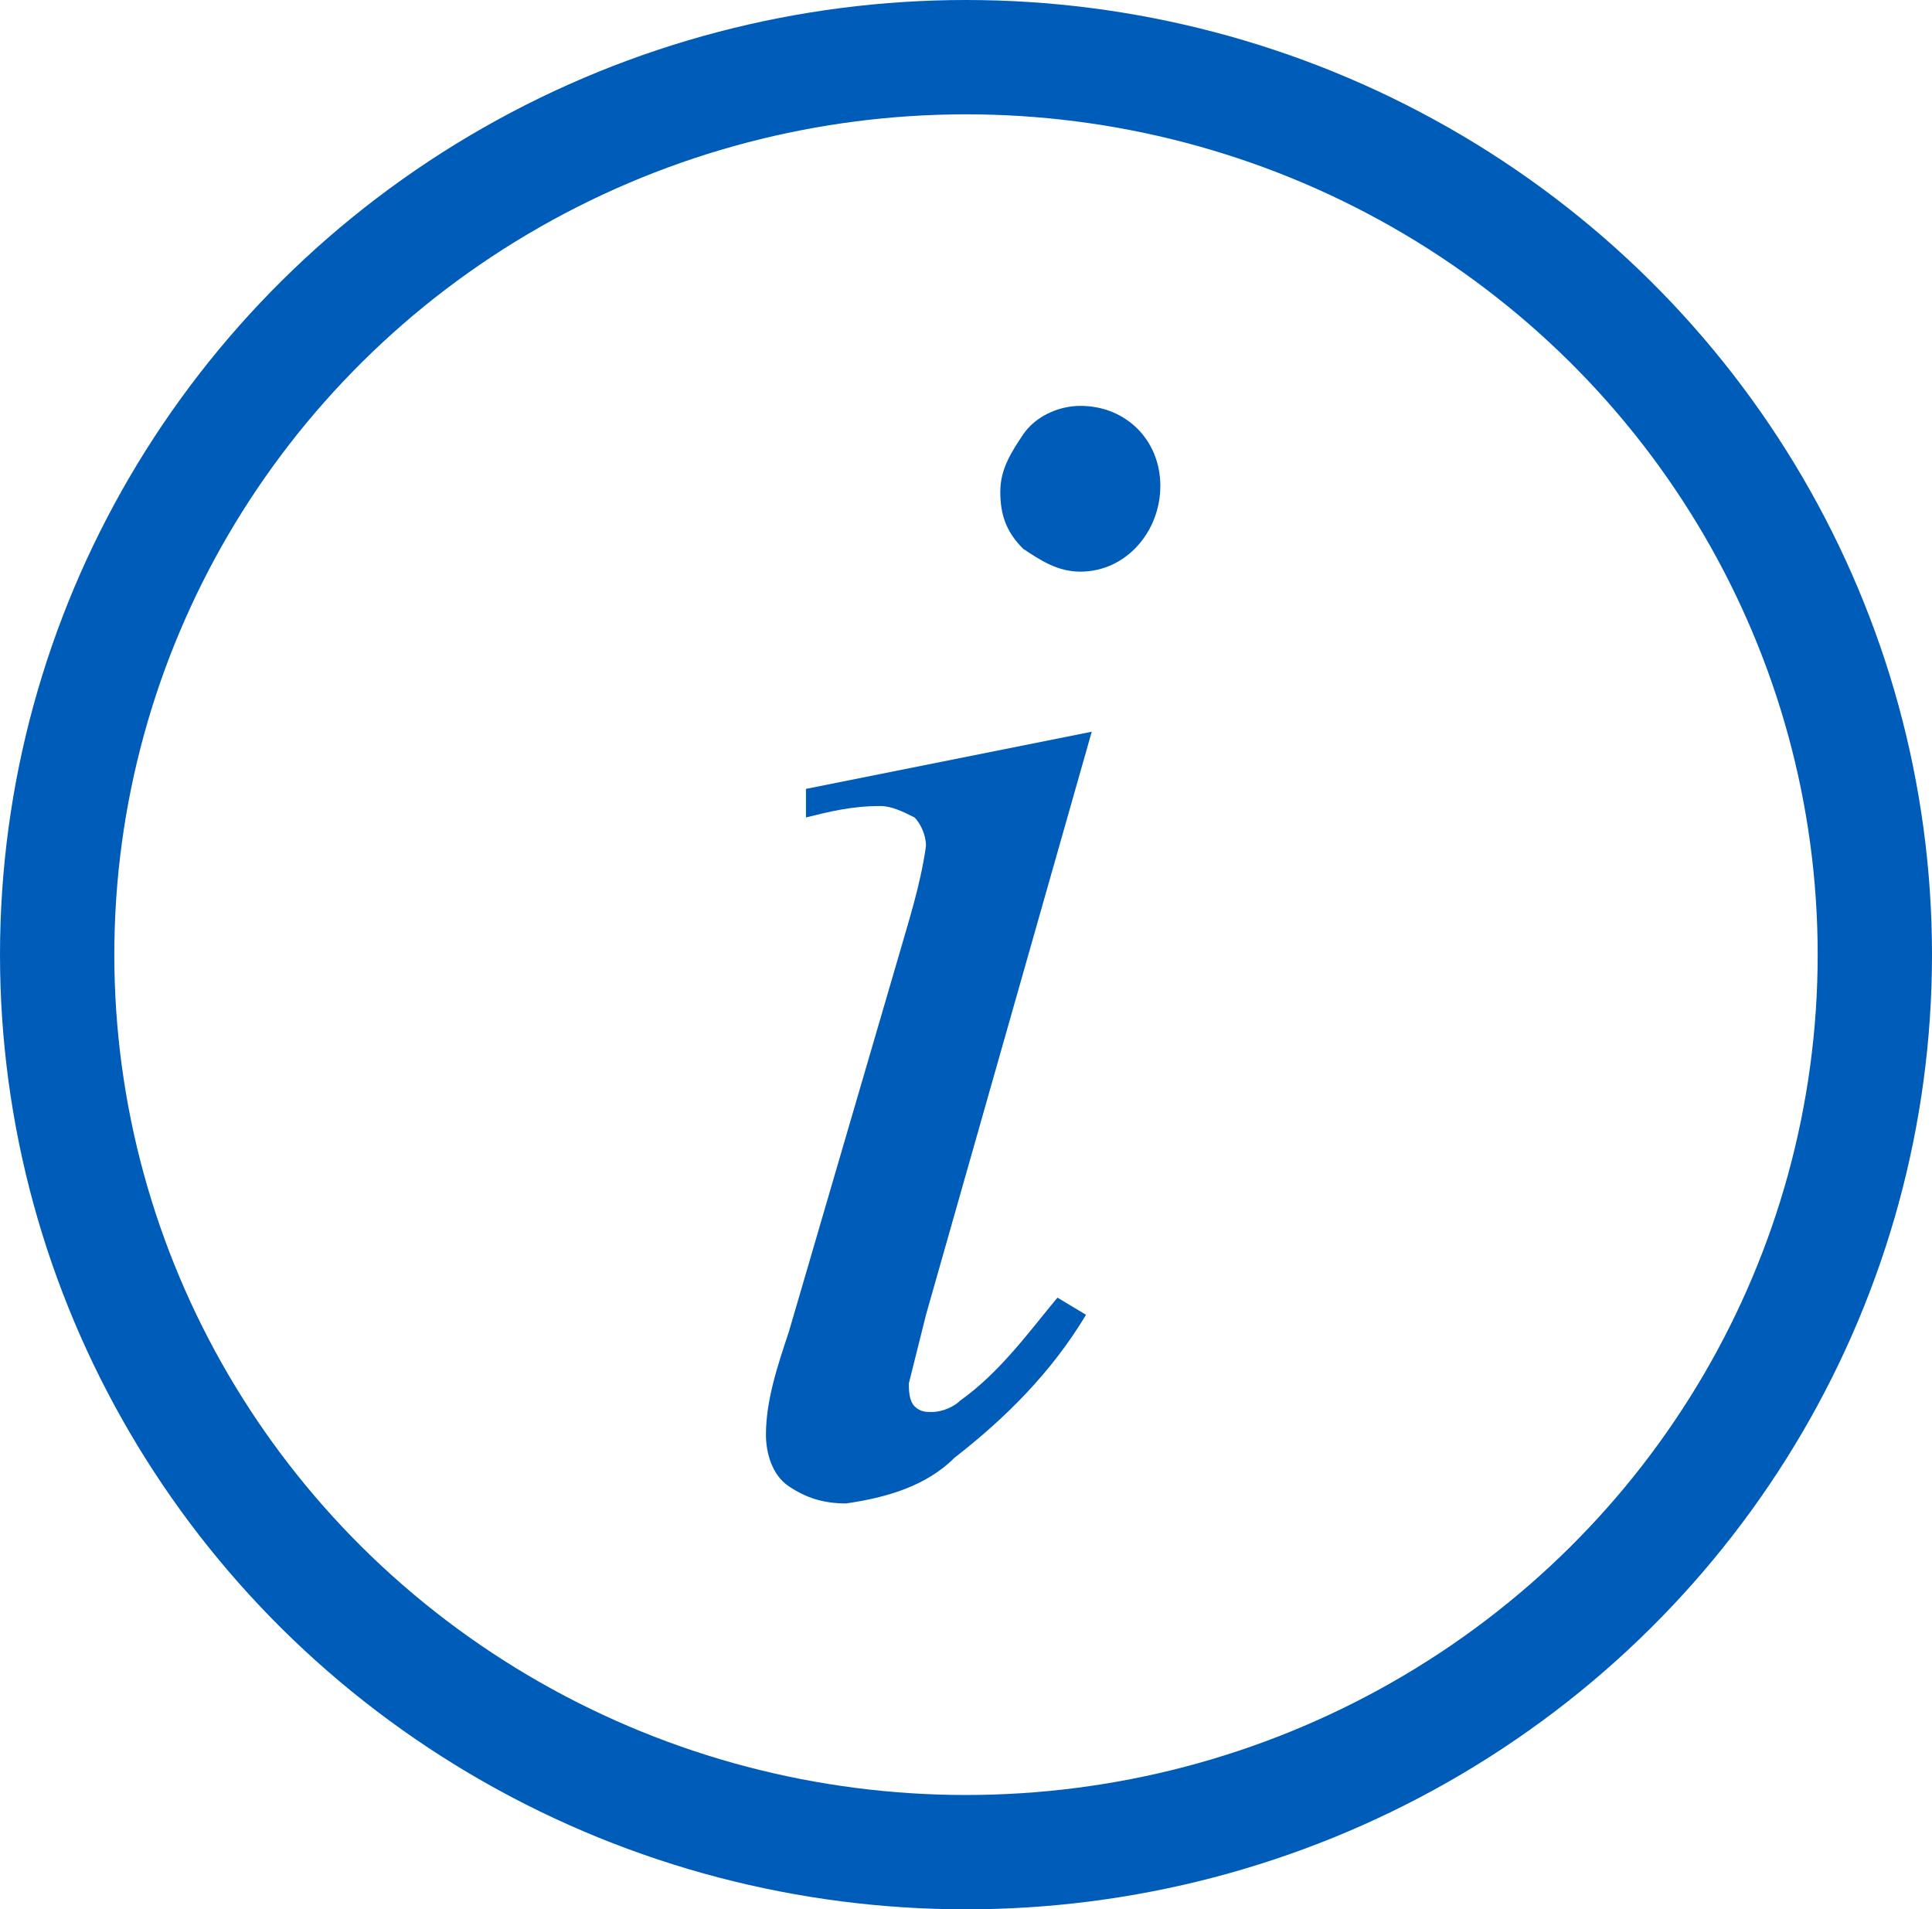 <?xml version="1.0" encoding="UTF-8"?><svg id="a" xmlns="http://www.w3.org/2000/svg" width="33.8" height="33.4" viewBox="0 0 33.8 33.4"><defs><style>.e{fill:#005cb9;}.f{fill:none;stroke:#005cb9;stroke-miterlimit:10;stroke-width:2px;}</style></defs><g id="b"><g id="c"><g id="d"><ellipse class="f" cx="16.9" cy="16.7" rx="15.9" ry="15.7"/><path class="e" d="M19.1,12.8l-2.9,10.2-.3,1.2c0,.1,0,.3,.1,.4,.1,.1,.2,.1,.3,.1,.2,0,.4-.1,.5-.2,.7-.5,1.2-1.2,1.7-1.8l.5,.3c-.6,1-1.4,1.8-2.3,2.5-.5,.5-1.2,.7-1.9,.8-.4,0-.7-.1-1-.3-.3-.2-.4-.6-.4-.9,0-.6,.2-1.2,.4-1.8l1.9-6.5c.2-.7,.4-1.3,.5-2,0-.2-.1-.4-.2-.5-.2-.1-.4-.2-.6-.2-.5,0-.9,.1-1.3,.2v-.5l5-1Zm-.2-5.7c.8,0,1.4,.6,1.4,1.4s-.6,1.5-1.4,1.5c-.4,0-.7-.2-1-.4-.3-.3-.4-.6-.4-1s.2-.7,.4-1c.2-.3,.6-.5,1-.5Z"/></g></g></g></svg>